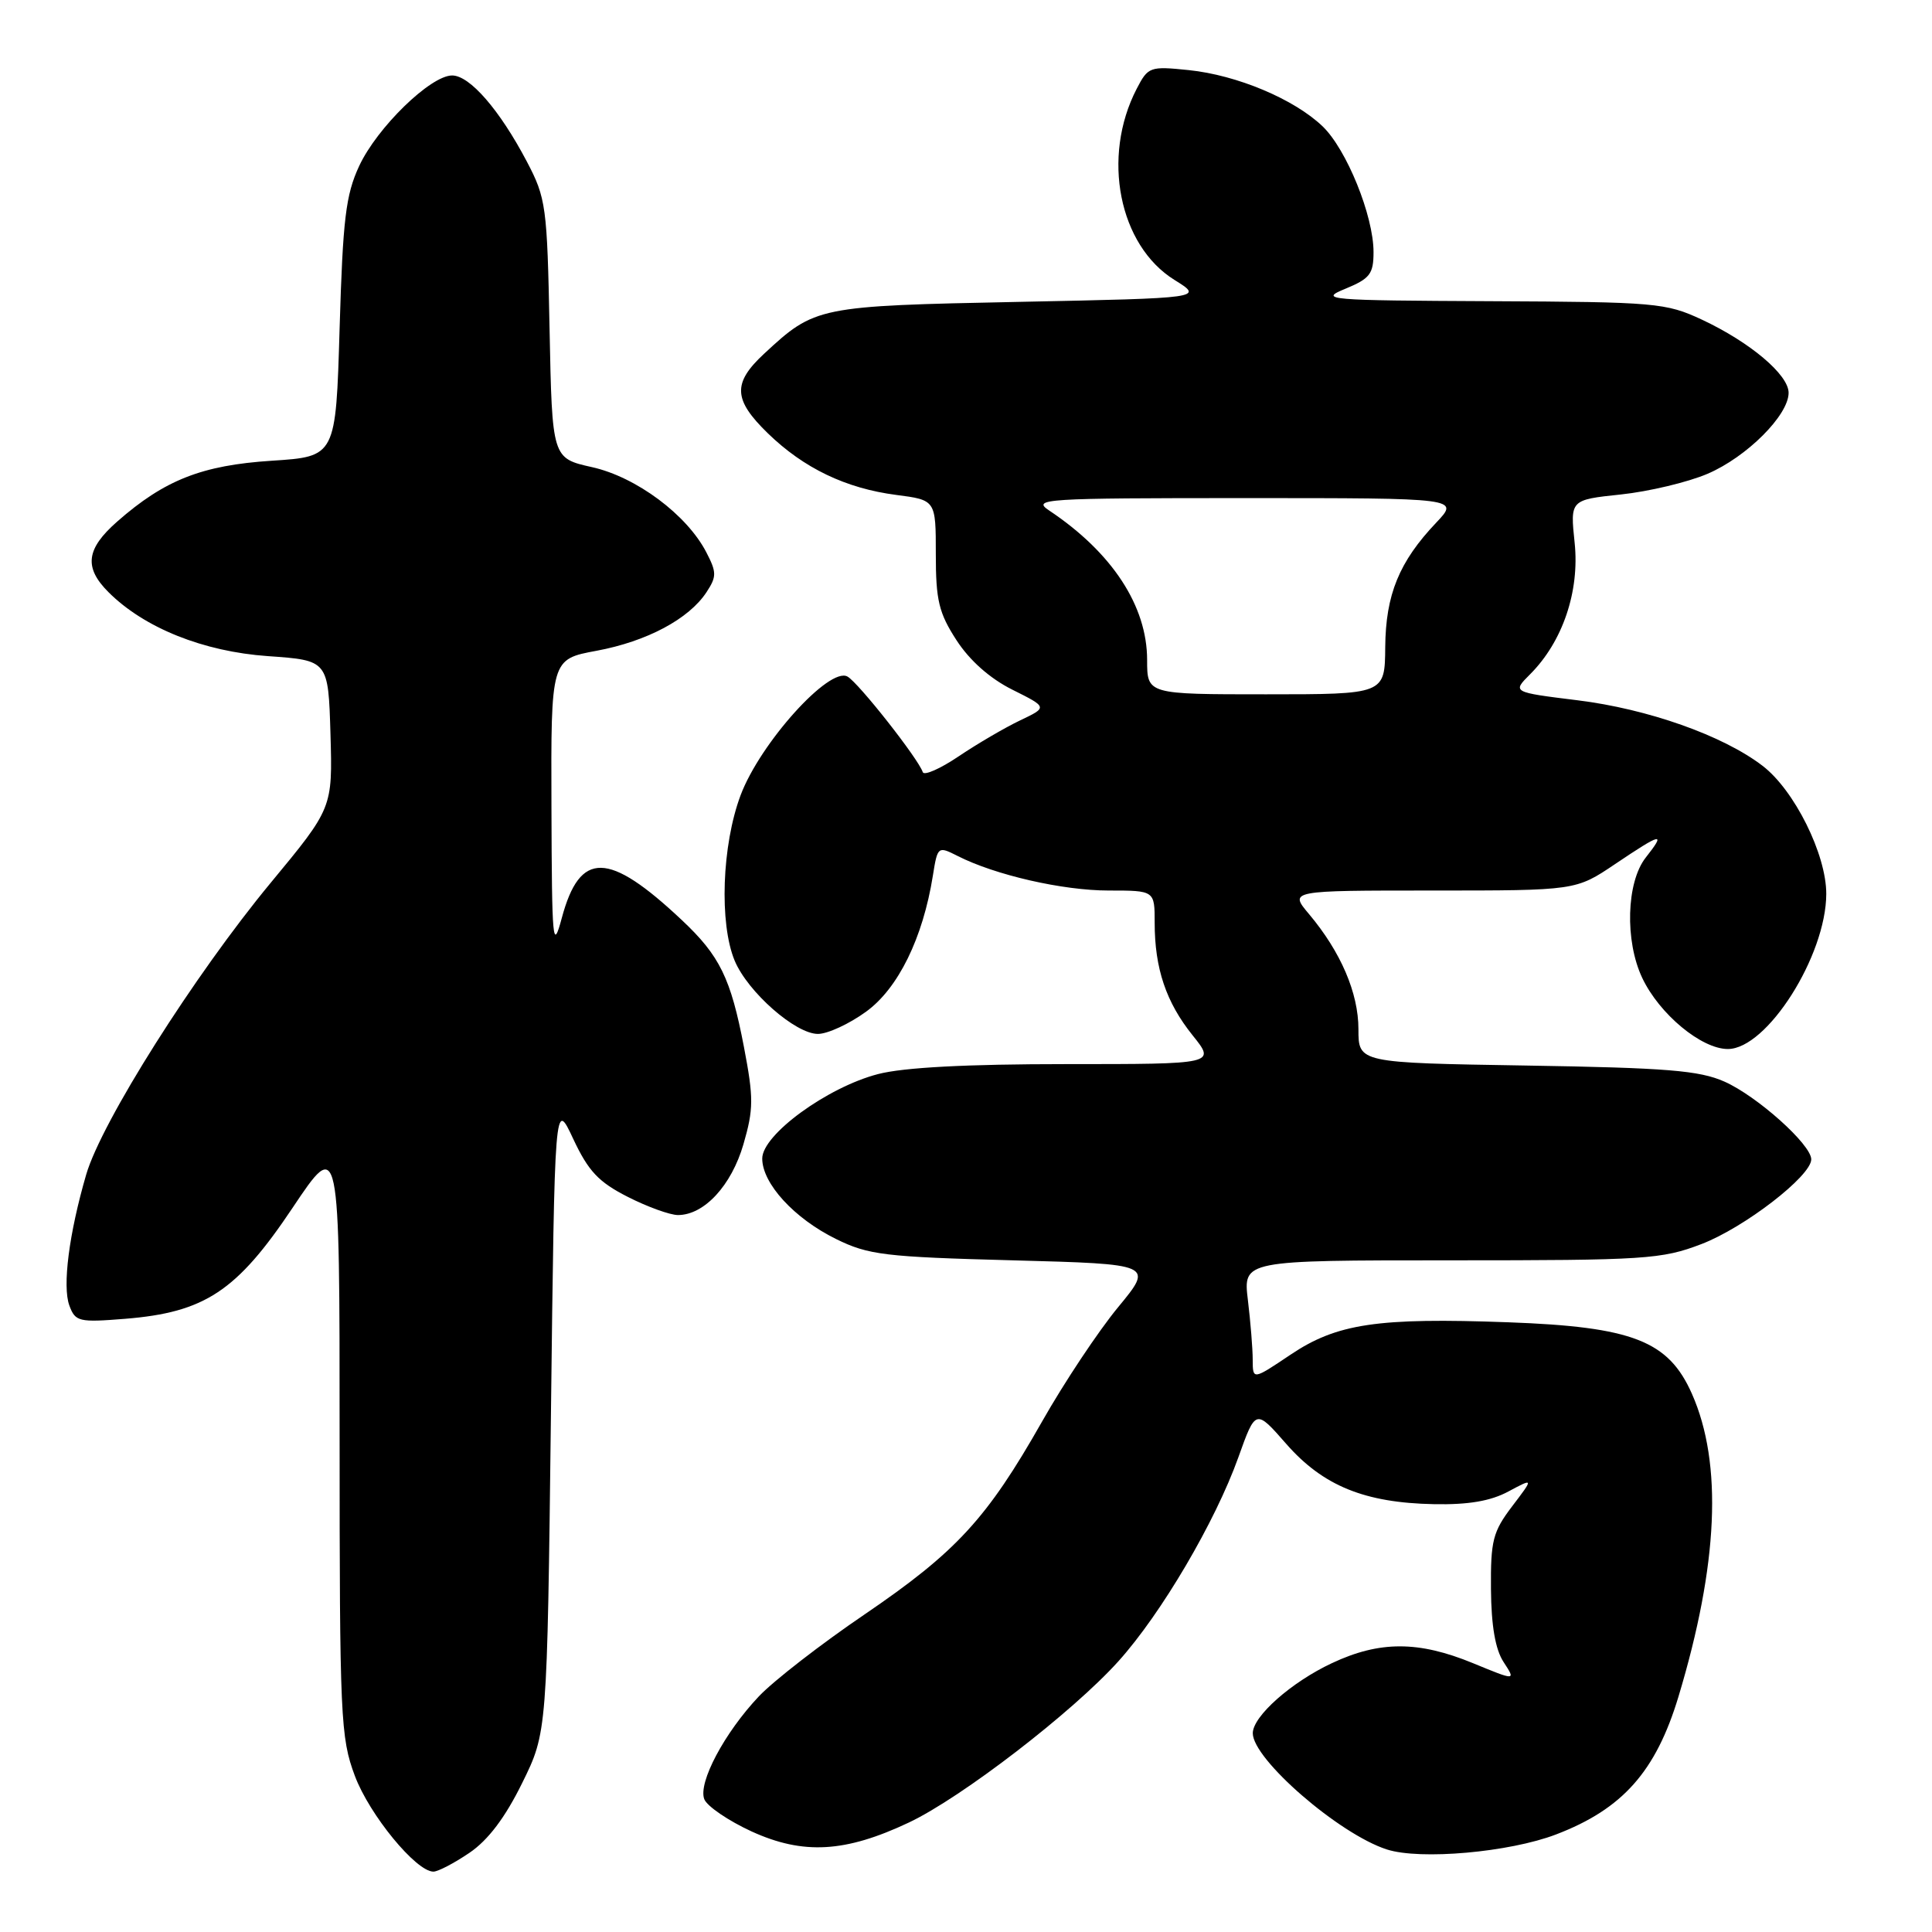 <?xml version="1.0" encoding="UTF-8" standalone="no"?>
<!DOCTYPE svg PUBLIC "-//W3C//DTD SVG 1.1//EN" "http://www.w3.org/Graphics/SVG/1.1/DTD/svg11.dtd" >
<svg xmlns="http://www.w3.org/2000/svg" xmlns:xlink="http://www.w3.org/1999/xlink" version="1.1" viewBox="0 0 256 256">
 <g >
 <path fill="currentColor"
d=" M 62.20 245.51 C 64.68 243.83 66.94 240.83 69.18 236.28 C 72.50 229.55 72.50 229.55 73.00 187.60 C 73.50 145.65 73.50 145.65 75.96 150.92 C 77.97 155.20 79.32 156.63 83.18 158.59 C 85.79 159.92 88.79 161.00 89.83 161.00 C 93.31 161.00 96.92 157.09 98.51 151.62 C 99.86 146.96 99.87 145.50 98.58 138.75 C 96.83 129.61 95.38 126.64 90.33 121.90 C 80.61 112.76 76.84 112.70 74.44 121.64 C 73.24 126.11 73.13 124.92 73.07 106.93 C 73.00 87.35 73.00 87.35 79.05 86.23 C 85.71 84.99 91.29 82.02 93.62 78.46 C 94.97 76.40 94.97 75.84 93.59 73.18 C 91.02 68.21 84.31 63.21 78.45 61.90 C 73.16 60.72 73.16 60.72 72.82 43.61 C 72.50 27.31 72.36 26.26 69.80 21.39 C 66.21 14.57 62.25 10.00 59.91 10.00 C 57.05 10.00 49.96 16.90 47.59 22.00 C 45.81 25.83 45.43 29.04 45.00 43.50 C 44.50 60.50 44.50 60.50 36.00 61.05 C 26.75 61.65 21.80 63.60 15.53 69.11 C 11.40 72.74 11.10 75.19 14.37 78.46 C 19.11 83.20 26.94 86.34 35.50 86.94 C 43.50 87.50 43.50 87.50 43.79 97.28 C 44.07 107.07 44.07 107.07 35.85 117.00 C 25.75 129.21 13.45 148.66 11.42 155.64 C 9.14 163.47 8.25 170.43 9.19 172.99 C 9.98 175.13 10.45 175.24 16.56 174.75 C 27.13 173.90 31.37 171.10 38.75 160.07 C 45.00 150.73 45.00 150.73 45.00 190.33 C 45.00 227.58 45.12 230.24 47.02 235.31 C 48.95 240.47 55.13 248.00 57.43 248.00 C 58.04 248.00 60.18 246.88 62.20 245.51 Z  M 206.17 243.08 C 215.00 239.71 219.41 234.74 222.41 224.80 C 227.68 207.30 228.28 193.93 224.19 184.69 C 221.08 177.66 216.33 175.81 199.86 175.21 C 182.53 174.57 177.13 175.38 170.99 179.51 C 166.00 182.86 166.00 182.86 165.99 180.18 C 165.99 178.71 165.70 175.14 165.35 172.25 C 164.72 167.00 164.72 167.00 192.27 167.00 C 218.05 167.00 220.18 166.86 225.44 164.85 C 231.14 162.67 240.00 155.83 240.00 153.62 C 240.00 151.66 232.84 145.25 228.50 143.32 C 225.16 141.84 220.86 141.49 202.25 141.19 C 180.00 140.83 180.00 140.83 180.00 136.38 C 180.00 131.57 177.66 126.13 173.46 121.13 C 170.82 118.00 170.82 118.00 189.81 118.00 C 208.80 118.00 208.80 118.00 214.00 114.50 C 220.23 110.31 220.78 110.19 218.07 113.63 C 215.50 116.90 215.28 124.68 217.61 129.59 C 219.88 134.38 225.45 139.00 228.95 139.00 C 234.13 139.00 241.97 126.65 241.99 118.45 C 242.00 113.21 237.76 104.68 233.53 101.46 C 228.29 97.45 218.34 93.94 209.03 92.79 C 200.37 91.72 200.37 91.72 202.75 89.34 C 207.06 85.03 209.32 78.36 208.65 71.94 C 208.05 66.23 208.05 66.23 214.78 65.52 C 218.47 65.13 223.64 63.90 226.26 62.78 C 231.45 60.56 237.00 55.02 237.00 52.05 C 237.00 49.65 231.89 45.34 225.50 42.35 C 220.74 40.13 219.39 40.01 197.50 39.91 C 175.79 39.81 174.71 39.72 178.25 38.27 C 181.52 36.92 182.00 36.31 182.00 33.40 C 182.00 28.59 178.43 19.79 175.25 16.74 C 171.48 13.13 163.91 9.95 157.52 9.29 C 152.36 8.76 152.13 8.84 150.61 11.78 C 145.94 20.81 148.26 32.51 155.62 37.09 C 159.50 39.50 159.50 39.50 135.00 40.00 C 108.33 40.54 108.00 40.61 101.25 46.87 C 97.05 50.77 97.15 52.95 101.75 57.42 C 106.51 62.04 112.07 64.71 118.75 65.58 C 124.00 66.26 124.00 66.26 124.00 73.43 C 124.00 79.55 124.40 81.22 126.74 84.83 C 128.49 87.53 131.18 89.91 134.15 91.39 C 138.82 93.72 138.82 93.72 135.16 95.46 C 133.15 96.42 129.49 98.56 127.04 100.21 C 124.58 101.87 122.44 102.81 122.27 102.31 C 121.68 100.53 113.77 90.48 112.30 89.65 C 109.90 88.28 100.72 98.47 98.13 105.38 C 95.65 112.00 95.29 122.36 97.35 127.30 C 99.09 131.45 105.40 137.00 108.38 137.00 C 109.66 137.00 112.52 135.68 114.75 134.06 C 119.01 130.98 122.29 124.30 123.61 116.03 C 124.23 112.14 124.28 112.10 126.87 113.41 C 131.85 115.95 140.82 118.00 146.90 118.00 C 153.00 118.00 153.00 118.00 153.00 122.26 C 153.00 128.32 154.51 132.81 158.03 137.19 C 161.09 141.00 161.09 141.00 141.27 141.00 C 128.08 141.00 119.73 141.44 116.35 142.32 C 109.63 144.06 101.00 150.35 101.00 153.51 C 101.00 156.82 105.24 161.45 110.77 164.17 C 115.07 166.29 117.22 166.55 134.19 167.00 C 152.87 167.50 152.87 167.50 148.14 173.23 C 145.54 176.38 141.01 183.19 138.08 188.36 C 130.77 201.24 126.73 205.63 114.56 213.92 C 108.80 217.83 102.50 222.72 100.56 224.77 C 96.00 229.59 92.48 236.21 93.32 238.40 C 93.68 239.33 96.51 241.26 99.60 242.68 C 106.42 245.79 112.00 245.48 120.44 241.49 C 127.43 238.18 142.15 226.85 148.20 220.12 C 153.88 213.81 161.03 201.65 164.09 193.10 C 166.38 186.69 166.38 186.69 170.44 191.33 C 175.31 196.88 180.82 199.13 190.00 199.31 C 194.56 199.40 197.51 198.90 199.87 197.63 C 203.23 195.83 203.23 195.83 200.37 199.59 C 197.81 202.96 197.51 204.13 197.56 210.56 C 197.60 215.44 198.14 218.57 199.24 220.24 C 200.86 222.72 200.86 222.72 195.18 220.38 C 187.96 217.41 182.80 217.41 176.50 220.37 C 171.11 222.89 166.00 227.42 166.00 229.66 C 166.00 233.11 177.43 243.02 183.76 245.06 C 188.18 246.49 199.99 245.44 206.17 243.08 Z  M 152.00 87.46 C 152.00 80.29 147.37 73.22 139.03 67.65 C 136.70 66.10 138.22 66.00 164.97 66.00 C 193.39 66.00 193.39 66.00 190.31 69.25 C 185.39 74.43 183.61 78.79 183.55 85.75 C 183.50 92.00 183.50 92.00 167.75 92.00 C 152.00 92.00 152.00 92.00 152.00 87.46 Z "/>
</g>
</svg>